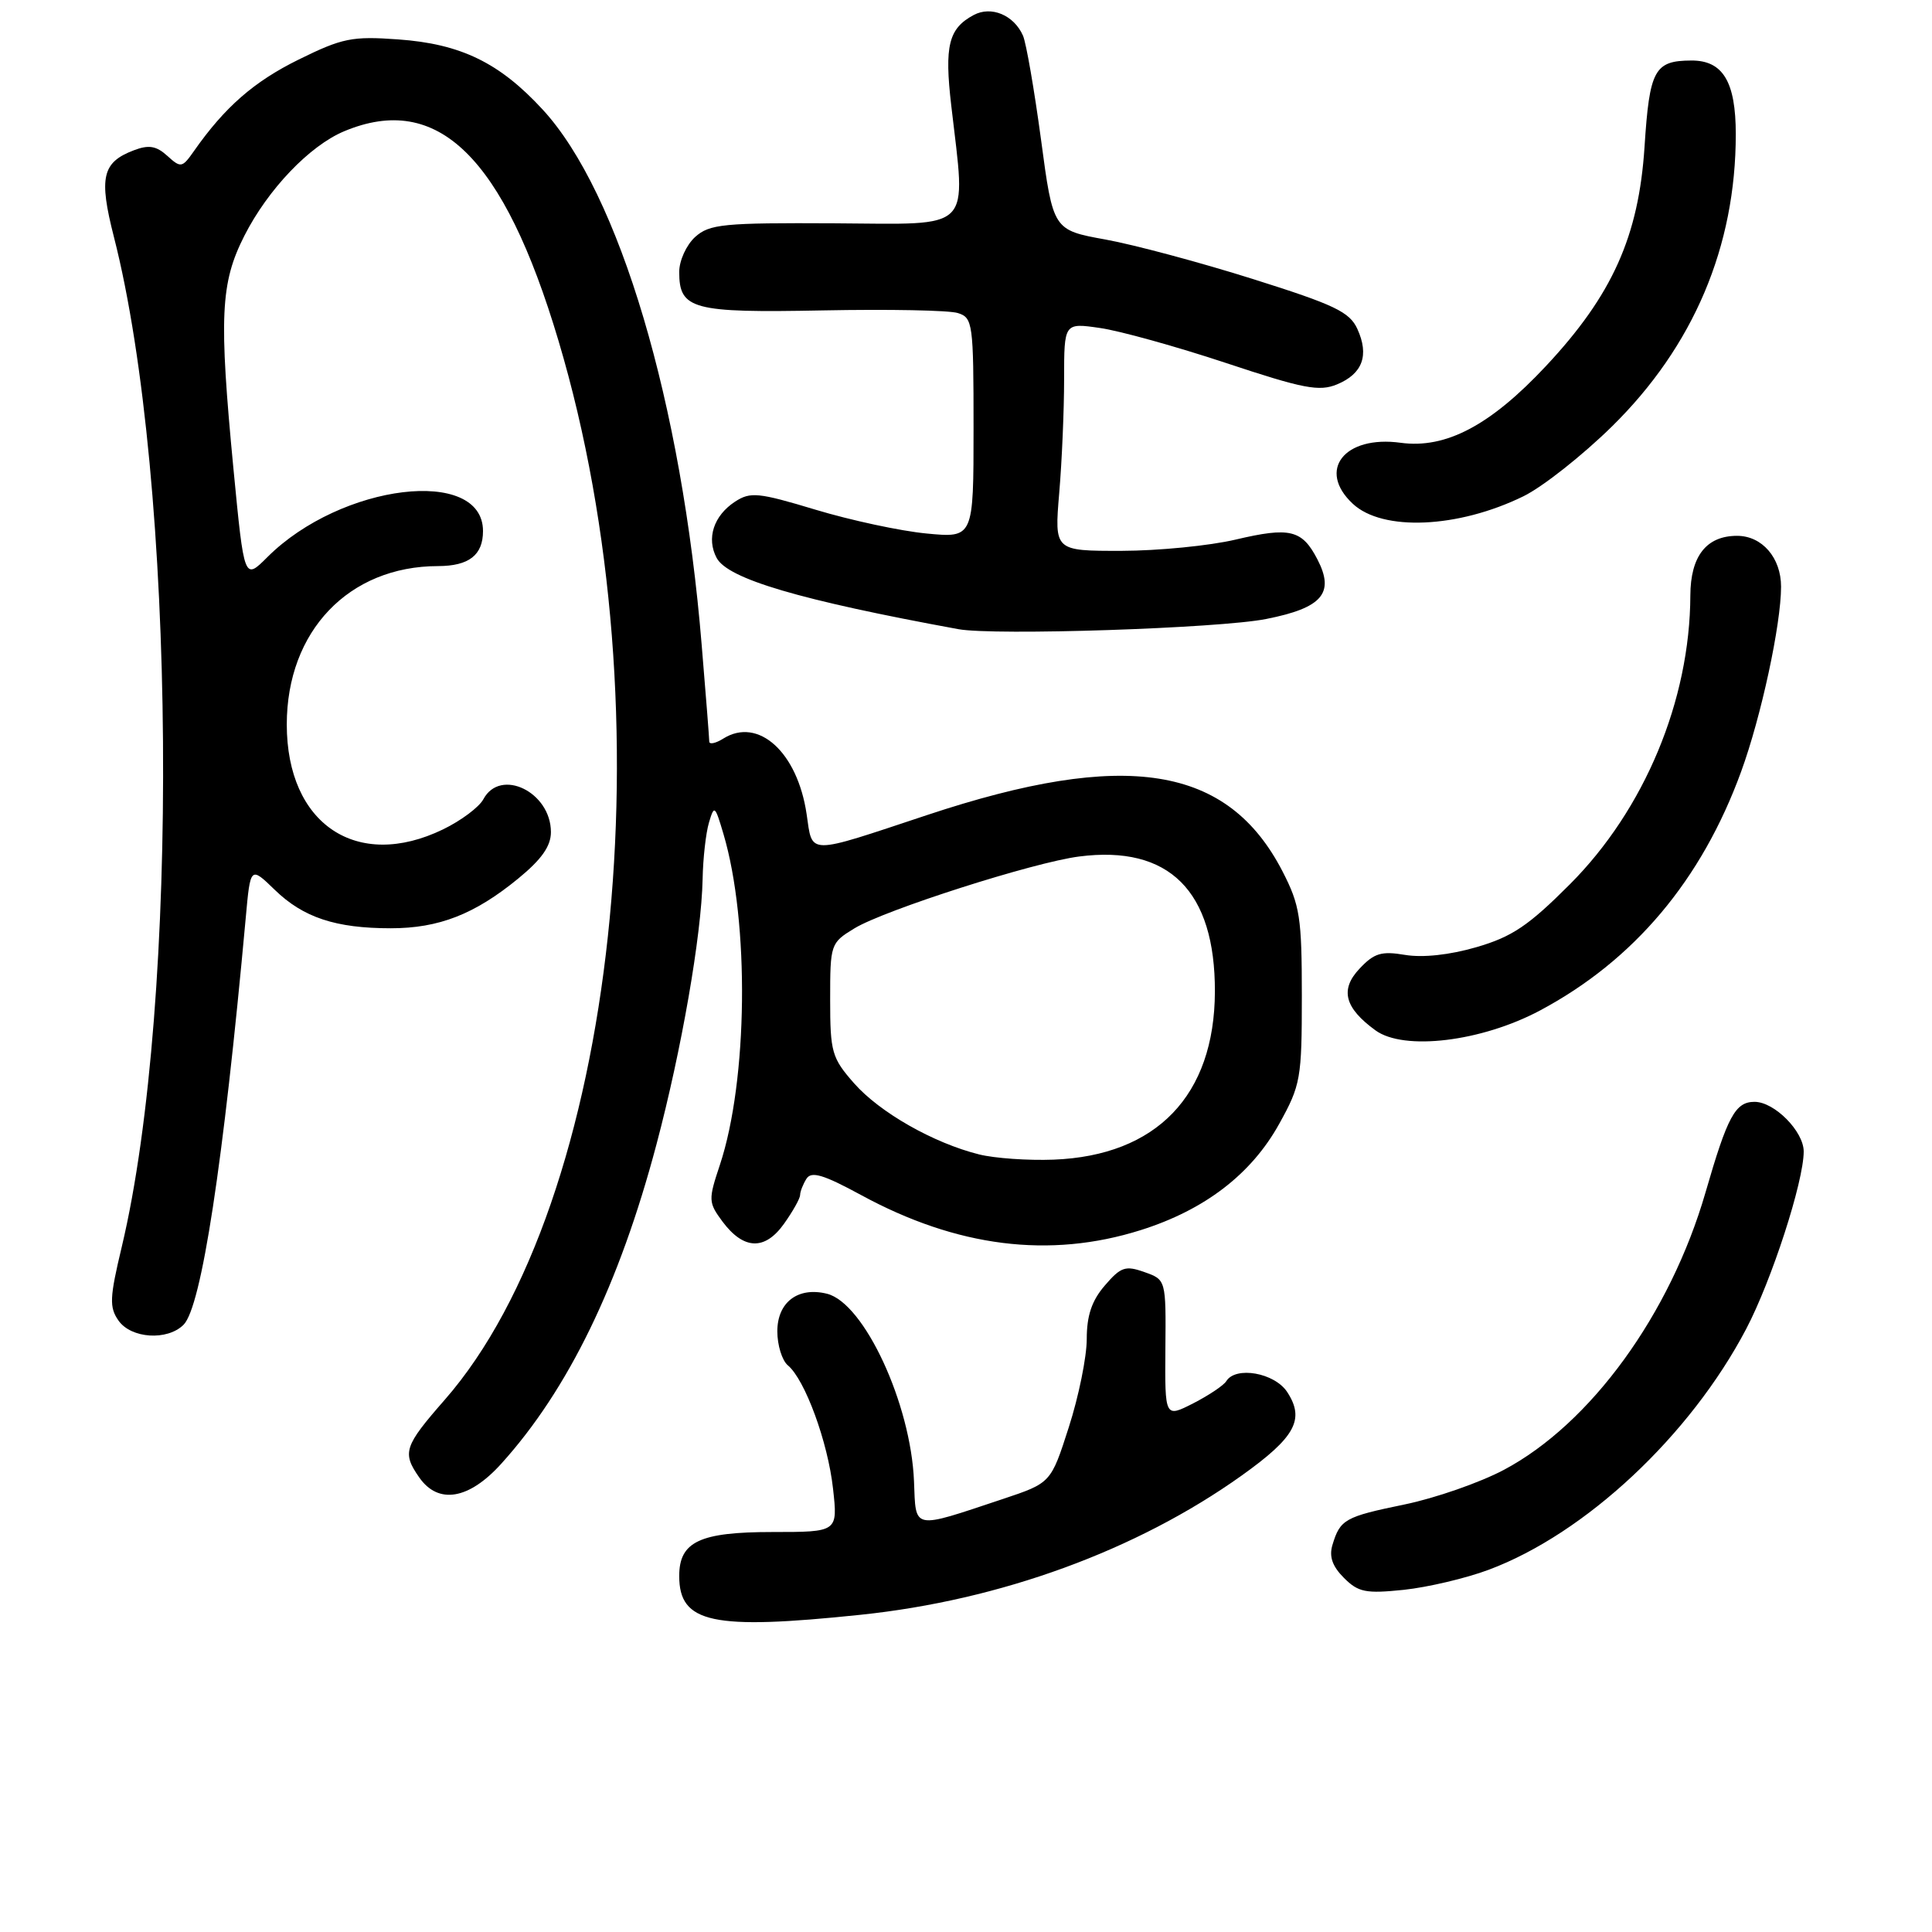 <?xml version="1.0" encoding="UTF-8" standalone="no"?>
<!DOCTYPE svg PUBLIC "-//W3C//DTD SVG 1.1//EN" "http://www.w3.org/Graphics/SVG/1.1/DTD/svg11.dtd" >
<svg xmlns="http://www.w3.org/2000/svg" xmlns:xlink="http://www.w3.org/1999/xlink" version="1.1" viewBox="0 0 256 256">
 <g >
 <path fill="currentColor"
d=" M 114.00 213.97 C 132.56 212.04 150.62 205.44 164.54 195.51 C 171.64 190.44 172.93 188.07 170.56 184.45 C 168.89 181.90 163.74 180.99 162.49 183.01 C 162.15 183.57 160.17 184.89 158.11 185.95 C 154.35 187.86 154.35 187.86 154.42 178.72 C 154.50 169.57 154.50 169.57 151.65 168.56 C 149.13 167.66 148.51 167.87 146.40 170.33 C 144.67 172.33 144.00 174.32 144.00 177.42 C 144.00 179.80 142.93 185.06 141.62 189.12 C 139.25 196.50 139.25 196.50 132.87 198.63 C 120.77 202.66 121.37 202.78 121.11 196.28 C 120.70 186.01 114.51 172.67 109.59 171.43 C 105.75 170.47 103.00 172.54 103.00 176.41 C 103.00 178.25 103.63 180.27 104.39 180.91 C 106.66 182.79 109.70 191.08 110.38 197.25 C 111.02 203.00 111.02 203.00 102.34 203.00 C 92.72 203.00 90.00 204.28 90.00 208.83 C 90.00 215.08 94.38 216.02 114.00 213.97 Z  M 197.27 208.00 C 210.08 203.21 223.95 190.23 231.37 176.11 C 234.75 169.68 239.00 156.58 239.00 152.58 C 239.00 149.92 235.13 146.00 232.49 146.00 C 229.94 146.00 228.91 147.89 225.99 158.00 C 221.31 174.15 210.78 188.65 199.28 194.76 C 196.10 196.45 190.18 198.51 186.11 199.35 C 178.19 200.98 177.58 201.33 176.56 204.70 C 176.09 206.25 176.54 207.54 178.08 209.08 C 179.99 210.99 180.97 211.18 186.02 210.66 C 189.19 210.32 194.25 209.13 197.27 208.00 Z  M 66.43 193.94 C 75.29 184.14 82.07 170.19 86.99 151.62 C 90.31 139.11 92.94 123.99 93.10 116.50 C 93.15 113.75 93.53 110.38 93.94 109.00 C 94.64 106.63 94.74 106.71 95.86 110.50 C 99.33 122.20 99.10 143.16 95.39 154.35 C 93.84 158.99 93.86 159.33 95.73 161.86 C 98.54 165.62 101.35 165.72 103.89 162.15 C 105.05 160.52 106.01 158.81 106.02 158.35 C 106.02 157.88 106.41 156.91 106.86 156.19 C 107.51 155.16 109.11 155.64 114.10 158.35 C 126.80 165.26 139.08 166.80 151.14 163.00 C 159.64 160.32 165.81 155.58 169.50 148.92 C 172.35 143.78 172.50 142.91 172.50 131.97 C 172.50 121.57 172.25 119.96 169.95 115.48 C 162.70 101.40 149.18 99.25 122.84 108.00 C 106.75 113.34 107.69 113.35 106.88 107.87 C 105.67 99.67 100.49 94.97 95.85 97.86 C 94.83 98.50 93.99 98.68 93.98 98.26 C 93.98 97.84 93.53 92.10 92.98 85.50 C 90.35 53.43 82.07 25.54 71.90 14.51 C 66.18 8.30 61.05 5.81 52.74 5.22 C 46.66 4.78 45.36 5.04 39.58 7.89 C 33.65 10.81 29.79 14.18 25.69 20.03 C 24.14 22.24 23.96 22.28 22.17 20.65 C 20.70 19.32 19.71 19.16 17.72 19.92 C 13.54 21.51 13.08 23.51 15.09 31.38 C 23.33 63.59 23.86 132.78 16.13 165.23 C 14.52 171.96 14.47 173.22 15.70 174.98 C 17.37 177.37 22.17 177.68 24.32 175.54 C 26.69 173.17 29.59 154.21 32.56 121.64 C 33.18 114.78 33.18 114.78 36.41 117.91 C 40.19 121.58 44.48 123.00 51.78 123.00 C 58.15 123.00 62.89 121.15 68.67 116.41 C 71.76 113.88 73.00 112.12 73.00 110.26 C 73.00 104.95 66.31 101.69 64.05 105.90 C 63.49 106.95 61.08 108.75 58.70 109.90 C 47.28 115.43 38.00 109.20 38.00 96.00 C 38.00 83.63 46.22 75.02 58.05 75.01 C 62.14 75.00 64.00 73.55 64.00 70.37 C 64.00 61.80 45.20 64.07 35.43 73.82 C 32.36 76.89 32.36 76.89 30.94 62.19 C 29.00 41.95 29.20 37.51 32.38 31.24 C 35.50 25.09 41.02 19.31 45.61 17.39 C 58.00 12.21 66.73 20.75 74.00 45.14 C 88.73 94.50 81.76 159.39 58.93 185.48 C 53.53 191.65 53.26 192.49 55.56 195.78 C 58.08 199.38 62.14 198.70 66.43 193.94 Z  M 204.05 133.90 C 216.51 127.26 225.47 116.62 230.71 102.24 C 233.36 94.99 236.00 82.74 236.00 77.74 C 236.00 73.91 233.49 71.00 230.17 71.00 C 226.11 71.00 224.00 73.69 223.98 78.90 C 223.93 92.81 217.90 107.27 208.02 117.17 C 202.54 122.66 200.36 124.13 195.65 125.50 C 192.09 126.54 188.51 126.92 186.18 126.53 C 183.04 126.00 182.08 126.29 180.14 128.36 C 177.53 131.12 178.16 133.55 182.26 136.53 C 186.03 139.27 196.29 138.03 204.05 133.90 Z  M 167.77 82.02 C 175.21 80.55 176.88 78.60 174.57 74.13 C 172.53 70.19 170.94 69.80 163.72 71.50 C 160.30 72.31 153.50 72.98 148.60 72.99 C 139.71 73.00 139.71 73.00 140.35 65.35 C 140.71 61.14 141.00 54.34 141.00 50.24 C 141.00 42.77 141.00 42.77 145.75 43.46 C 148.36 43.83 155.88 45.92 162.46 48.10 C 172.72 51.51 174.81 51.91 177.17 50.93 C 180.55 49.53 181.45 47.08 179.86 43.59 C 178.83 41.33 176.83 40.38 166.04 36.98 C 159.10 34.79 150.30 32.43 146.49 31.74 C 139.54 30.48 139.54 30.48 137.94 18.49 C 137.05 11.90 135.98 5.70 135.55 4.72 C 134.35 2.00 131.35 0.74 129.02 1.99 C 125.69 3.77 125.12 6.05 126.05 14.02 C 128.00 30.89 129.17 29.70 110.61 29.59 C 95.83 29.51 94.02 29.69 92.11 31.40 C 90.95 32.46 90.00 34.53 90.00 36.03 C 90.00 41.00 91.73 41.47 109.04 41.13 C 117.73 40.96 125.78 41.11 126.92 41.48 C 128.90 42.10 129.00 42.83 129.00 56.71 C 129.00 71.29 129.00 71.29 122.75 70.69 C 119.31 70.36 112.71 68.94 108.07 67.54 C 100.48 65.25 99.43 65.15 97.40 66.47 C 94.56 68.33 93.58 71.34 94.96 73.93 C 96.45 76.71 105.98 79.52 127.00 83.37 C 131.77 84.24 161.53 83.26 167.77 82.02 Z  M 201.86 65.76 C 204.40 64.52 209.68 60.35 213.60 56.50 C 224.40 45.88 230.00 32.67 230.00 17.78 C 230.00 10.82 228.29 7.99 224.10 8.02 C 219.22 8.04 218.57 9.25 217.91 19.44 C 217.14 31.31 213.64 39.11 204.85 48.50 C 197.49 56.37 191.58 59.49 185.59 58.67 C 178.14 57.65 174.48 62.30 179.25 66.75 C 183.20 70.44 193.20 70.00 201.86 65.76 Z  M 129.75 152.97 C 123.69 151.46 116.56 147.40 113.16 143.53 C 110.22 140.18 110.00 139.42 110.00 132.45 C 110.00 125.10 110.05 124.94 113.22 123.01 C 117.24 120.57 136.96 114.26 143.00 113.49 C 154.92 111.96 161.02 118.05 160.98 131.41 C 160.93 145.15 153.26 153.13 139.60 153.66 C 136.25 153.79 131.81 153.48 129.75 152.97 Z "/>
</g>
</svg>